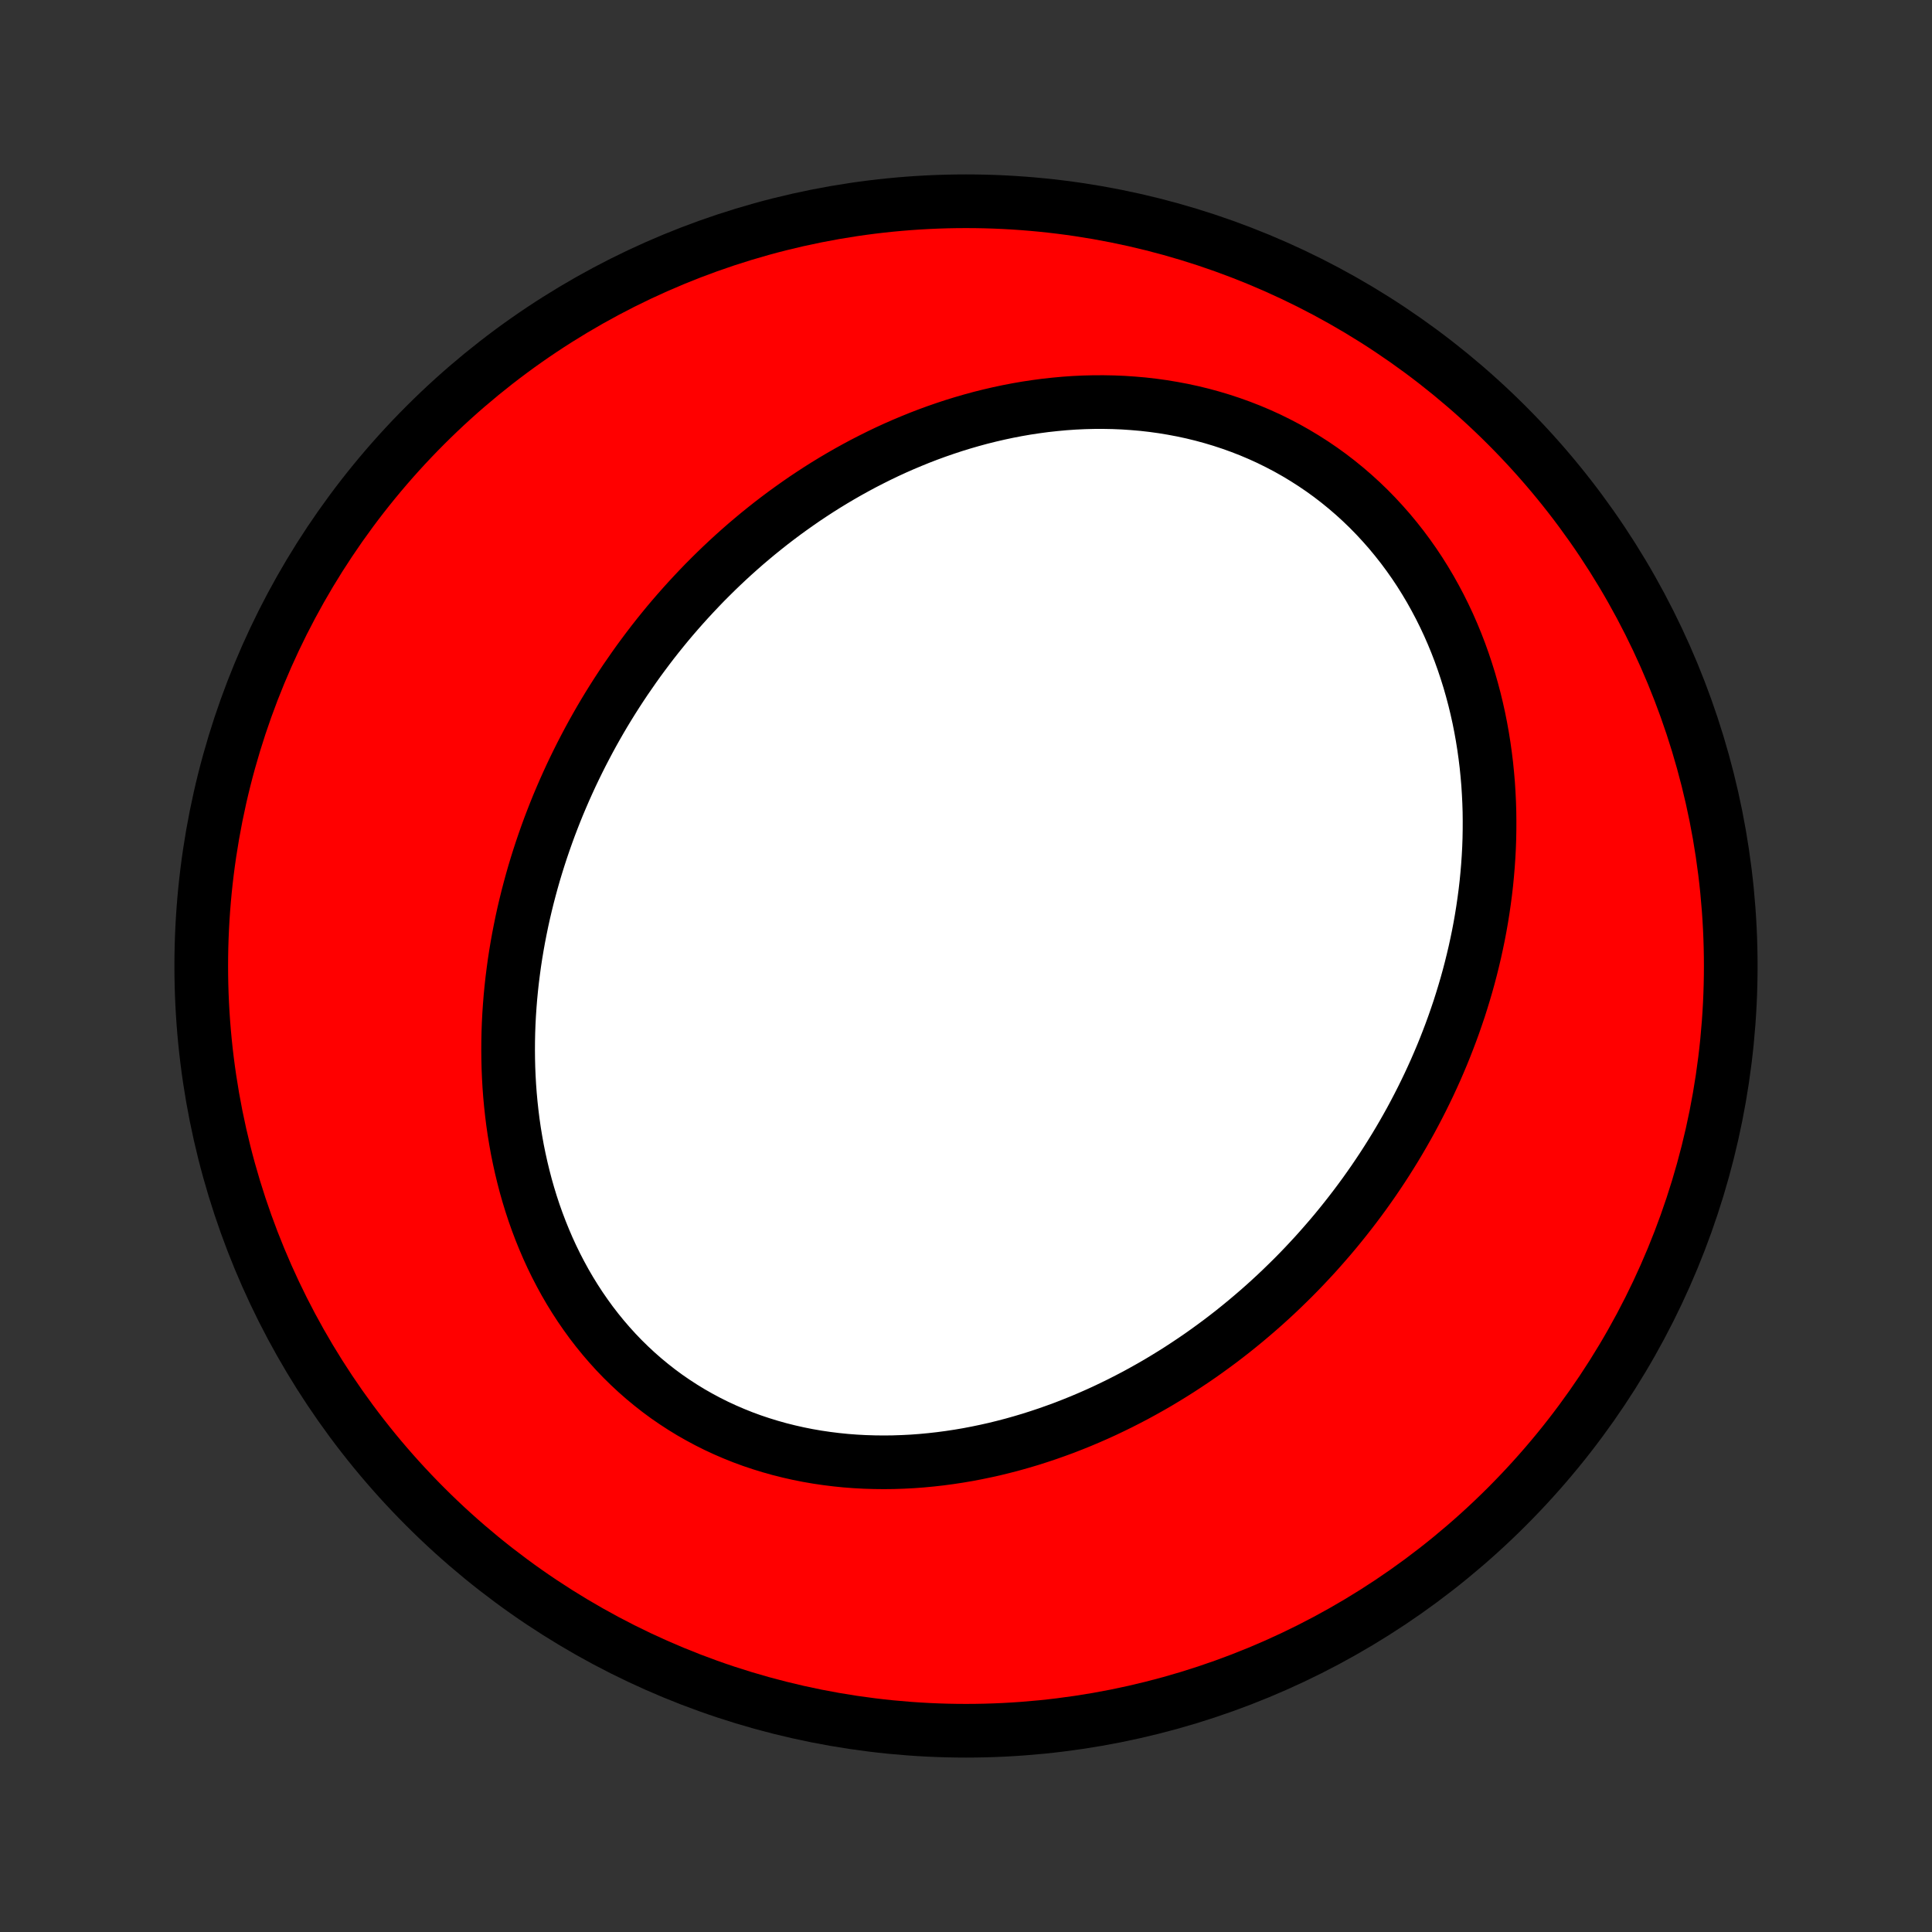 <?xml version="1.0" encoding="utf-8" standalone="no"?>
<!DOCTYPE svg PUBLIC "-//W3C//DTD SVG 1.1//EN"
  "http://www.w3.org/Graphics/SVG/1.1/DTD/svg11.dtd">
<!-- Created with matplotlib (http://matplotlib.org/) -->
<svg height="72pt" version="1.1" viewBox="0 0 72 72" width="72pt" xmlns="http://www.w3.org/2000/svg" xmlns:xlink="http://www.w3.org/1999/xlink">
 <rect x="0" y="0" width="72" height="72" fill="#333333" stroke="none"/>
 <defs>
  <style type="text/css">
*{stroke-linecap:butt;stroke-linejoin:round;}
  </style>
 </defs>
 <g id="figure_1">
  <g id="patch_1">
   <path d="
M0 72
L72 72
L72 0
L0 0
z
" style="fill:none;"/>
  </g>
  <g id="axes_1">
   <g id="PatchCollection_1">
    <defs>
     <path d="
M36 -7.5
C43.558 -7.5 50.808 -10.503 56.153 -15.848
C61.497 -21.192 64.5 -28.442 64.5 -36
C64.5 -43.558 61.497 -50.808 56.153 -56.153
C50.808 -61.497 43.558 -64.5 36 -64.5
C28.442 -64.5 21.192 -61.497 15.848 -56.153
C10.503 -50.808 7.5 -43.558 7.5 -36
C7.5 -28.442 10.503 -21.192 15.848 -15.848
C21.192 -10.503 28.442 -7.5 36 -7.5
z
" id="C0_0_a811fe30f3"/>
     <path d="
M23.302 -46.657
L23.141 -46.415
L22.982 -46.171
L22.826 -45.926
L22.672 -45.678
L22.521 -45.429
L22.373 -45.178
L22.228 -44.925
L22.085 -44.67
L21.945 -44.413
L21.808 -44.154
L21.673 -43.894
L21.541 -43.631
L21.412 -43.367
L21.285 -43.101
L21.162 -42.833
L21.041 -42.563
L20.923 -42.291
L20.807 -42.017
L20.695 -41.741
L20.586 -41.463
L20.479 -41.183
L20.376 -40.901
L20.276 -40.617
L20.178 -40.33
L20.084 -40.042
L19.993 -39.752
L19.905 -39.46
L19.821 -39.166
L19.74 -38.869
L19.662 -38.571
L19.588 -38.271
L19.517 -37.968
L19.45 -37.664
L19.387 -37.357
L19.327 -37.049
L19.271 -36.738
L19.219 -36.426
L19.171 -36.111
L19.128 -35.795
L19.088 -35.477
L19.053 -35.157
L19.022 -34.835
L18.996 -34.511
L18.974 -34.186
L18.957 -33.859
L18.945 -33.531
L18.938 -33.201
L18.936 -32.87
L18.939 -32.537
L18.947 -32.203
L18.961 -31.868
L18.98 -31.532
L19.005 -31.195
L19.036 -30.857
L19.073 -30.518
L19.115 -30.18
L19.164 -29.84
L19.22 -29.501
L19.281 -29.161
L19.35 -28.822
L19.425 -28.483
L19.507 -28.144
L19.595 -27.807
L19.691 -27.47
L19.794 -27.134
L19.904 -26.8
L20.022 -26.468
L20.147 -26.138
L20.28 -25.81
L20.42 -25.484
L20.568 -25.161
L20.724 -24.841
L20.888 -24.525
L21.059 -24.212
L21.238 -23.904
L21.426 -23.599
L21.621 -23.299
L21.824 -23.005
L22.034 -22.715
L22.253 -22.431
L22.479 -22.153
L22.713 -21.881
L22.954 -21.615
L23.203 -21.356
L23.459 -21.105
L23.722 -20.86
L23.992 -20.623
L24.269 -20.394
L24.552 -20.172
L24.841 -19.959
L25.137 -19.755
L25.438 -19.559
L25.745 -19.371
L26.058 -19.193
L26.375 -19.023
L26.697 -18.862
L27.023 -18.711
L27.353 -18.569
L27.687 -18.435
L28.025 -18.311
L28.365 -18.197
L28.709 -18.091
L29.055 -17.994
L29.403 -17.907
L29.753 -17.828
L30.104 -17.758
L30.457 -17.697
L30.811 -17.645
L31.166 -17.601
L31.521 -17.565
L31.876 -17.538
L32.231 -17.519
L32.587 -17.508
L32.941 -17.504
L33.294 -17.508
L33.647 -17.52
L33.999 -17.538
L34.349 -17.564
L34.698 -17.597
L35.045 -17.636
L35.39 -17.682
L35.733 -17.734
L36.074 -17.792
L36.413 -17.857
L36.749 -17.927
L37.083 -18.002
L37.415 -18.084
L37.744 -18.17
L38.07 -18.262
L38.393 -18.358
L38.713 -18.46
L39.031 -18.566
L39.345 -18.677
L39.657 -18.791
L39.965 -18.911
L40.27 -19.034
L40.573 -19.162
L40.872 -19.293
L41.168 -19.428
L41.46 -19.567
L41.75 -19.709
L42.036 -19.855
L42.319 -20.003
L42.599 -20.156
L42.876 -20.311
L43.15 -20.469
L43.42 -20.631
L43.687 -20.795
L43.952 -20.962
L44.212 -21.132
L44.47 -21.304
L44.725 -21.479
L44.977 -21.657
L45.225 -21.837
L45.471 -22.019
L45.713 -22.204
L45.953 -22.391
L46.189 -22.581
L46.423 -22.773
L46.653 -22.967
L46.881 -23.163
L47.106 -23.361
L47.328 -23.562
L47.547 -23.764
L47.763 -23.969
L47.976 -24.176
L48.187 -24.384
L48.395 -24.595
L48.6 -24.808
L48.802 -25.023
L49.002 -25.239
L49.198 -25.458
L49.392 -25.679
L49.584 -25.901
L49.773 -26.126
L49.959 -26.353
L50.142 -26.581
L50.323 -26.812
L50.501 -27.044
L50.677 -27.279
L50.85 -27.515
L51.02 -27.754
L51.188 -27.994
L51.352 -28.236
L51.515 -28.481
L51.674 -28.727
L51.831 -28.976
L51.986 -29.227
L52.137 -29.479
L52.286 -29.734
L52.432 -29.991
L52.576 -30.25
L52.716 -30.511
L52.854 -30.775
L52.989 -31.04
L53.121 -31.308
L53.251 -31.578
L53.377 -31.85
L53.501 -32.124
L53.621 -32.401
L53.739 -32.68
L53.853 -32.961
L53.964 -33.245
L54.072 -33.53
L54.177 -33.818
L54.278 -34.109
L54.377 -34.401
L54.471 -34.697
L54.562 -34.994
L54.65 -35.294
L54.734 -35.596
L54.814 -35.901
L54.89 -36.208
L54.963 -36.517
L55.031 -36.828
L55.096 -37.142
L55.156 -37.458
L55.212 -37.777
L55.263 -38.097
L55.31 -38.42
L55.353 -38.746
L55.391 -39.073
L55.423 -39.402
L55.451 -39.734
L55.474 -40.067
L55.492 -40.403
L55.504 -40.74
L55.51 -41.079
L55.511 -41.419
L55.507 -41.762
L55.496 -42.105
L55.479 -42.451
L55.457 -42.797
L55.427 -43.145
L55.392 -43.493
L55.349 -43.843
L55.3 -44.193
L55.244 -44.544
L55.181 -44.895
L55.111 -45.246
L55.033 -45.597
L54.948 -45.948
L54.855 -46.298
L54.755 -46.648
L54.646 -46.997
L54.53 -47.344
L54.406 -47.69
L54.273 -48.035
L54.132 -48.377
L53.983 -48.717
L53.825 -49.054
L53.659 -49.388
L53.484 -49.718
L53.301 -50.046
L53.109 -50.369
L52.909 -50.688
L52.7 -51.002
L52.482 -51.311
L52.257 -51.614
L52.022 -51.912
L51.78 -52.204
L51.529 -52.489
L51.271 -52.768
L51.005 -53.04
L50.731 -53.304
L50.449 -53.561
L50.161 -53.809
L49.865 -54.05
L49.563 -54.282
L49.254 -54.505
L48.939 -54.719
L48.618 -54.924
L48.292 -55.12
L47.96 -55.307
L47.624 -55.483
L47.283 -55.651
L46.938 -55.808
L46.588 -55.956
L46.236 -56.093
L45.88 -56.221
L45.522 -56.339
L45.161 -56.447
L44.798 -56.546
L44.433 -56.635
L44.067 -56.714
L43.7 -56.783
L43.332 -56.844
L42.964 -56.895
L42.596 -56.937
L42.227 -56.969
L41.859 -56.994
L41.492 -57.009
L41.126 -57.016
L40.761 -57.015
L40.397 -57.006
L40.035 -56.989
L39.675 -56.964
L39.317 -56.931
L38.96 -56.892
L38.607 -56.845
L38.255 -56.792
L37.907 -56.732
L37.56 -56.665
L37.217 -56.592
L36.877 -56.513
L36.54 -56.429
L36.206 -56.338
L35.875 -56.242
L35.547 -56.141
L35.223 -56.034
L34.902 -55.923
L34.585 -55.807
L34.271 -55.686
L33.961 -55.56
L33.654 -55.431
L33.35 -55.297
L33.05 -55.159
L32.754 -55.017
L32.462 -54.871
L32.172 -54.722
L31.887 -54.569
L31.605 -54.413
L31.326 -54.253
L31.052 -54.091
L30.78 -53.925
L30.512 -53.756
L30.248 -53.584
L29.987 -53.41
L29.73 -53.232
L29.476 -53.052
L29.225 -52.87
L28.977 -52.684
L28.733 -52.497
L28.493 -52.307
L28.255 -52.115
L28.021 -51.92
L27.79 -51.724
L27.563 -51.525
L27.338 -51.324
L27.116 -51.12
L26.898 -50.915
L26.683 -50.708
L26.471 -50.499
L26.261 -50.288
L26.055 -50.074
L25.852 -49.859
L25.651 -49.642
L25.454 -49.424
L25.259 -49.203
L25.067 -48.981
L24.878 -48.757
L24.692 -48.53
L24.509 -48.303
L24.328 -48.073
L24.151 -47.842
L23.976 -47.608
L23.803 -47.373
L23.634 -47.136
z
" id="C0_1_90683e8d1a"/>
    </defs>
    <g clip-path="url(#p1bffca34e9)">
     <use style="fill:#ff0000;stroke:#000000;stroke-width:2.0;" x="0.0" xlink:href="#C0_0_a811fe30f3" y="72.0"/>
    </g>
    <g clip-path="url(#p1bffca34e9)">
     <use style="fill:#ffffff;stroke:#000000;stroke-width:2.0;" x="0.0" xlink:href="#C0_1_90683e8d1a" y="72.0"/>
    </g>
   </g>
  </g>
 </g>
 <defs>
  <clipPath id="p1bffca34e9">
   <rect height="72.0" width="72.0" x="0.0" y="0.0"/>
  </clipPath>
 </defs>
</svg>
